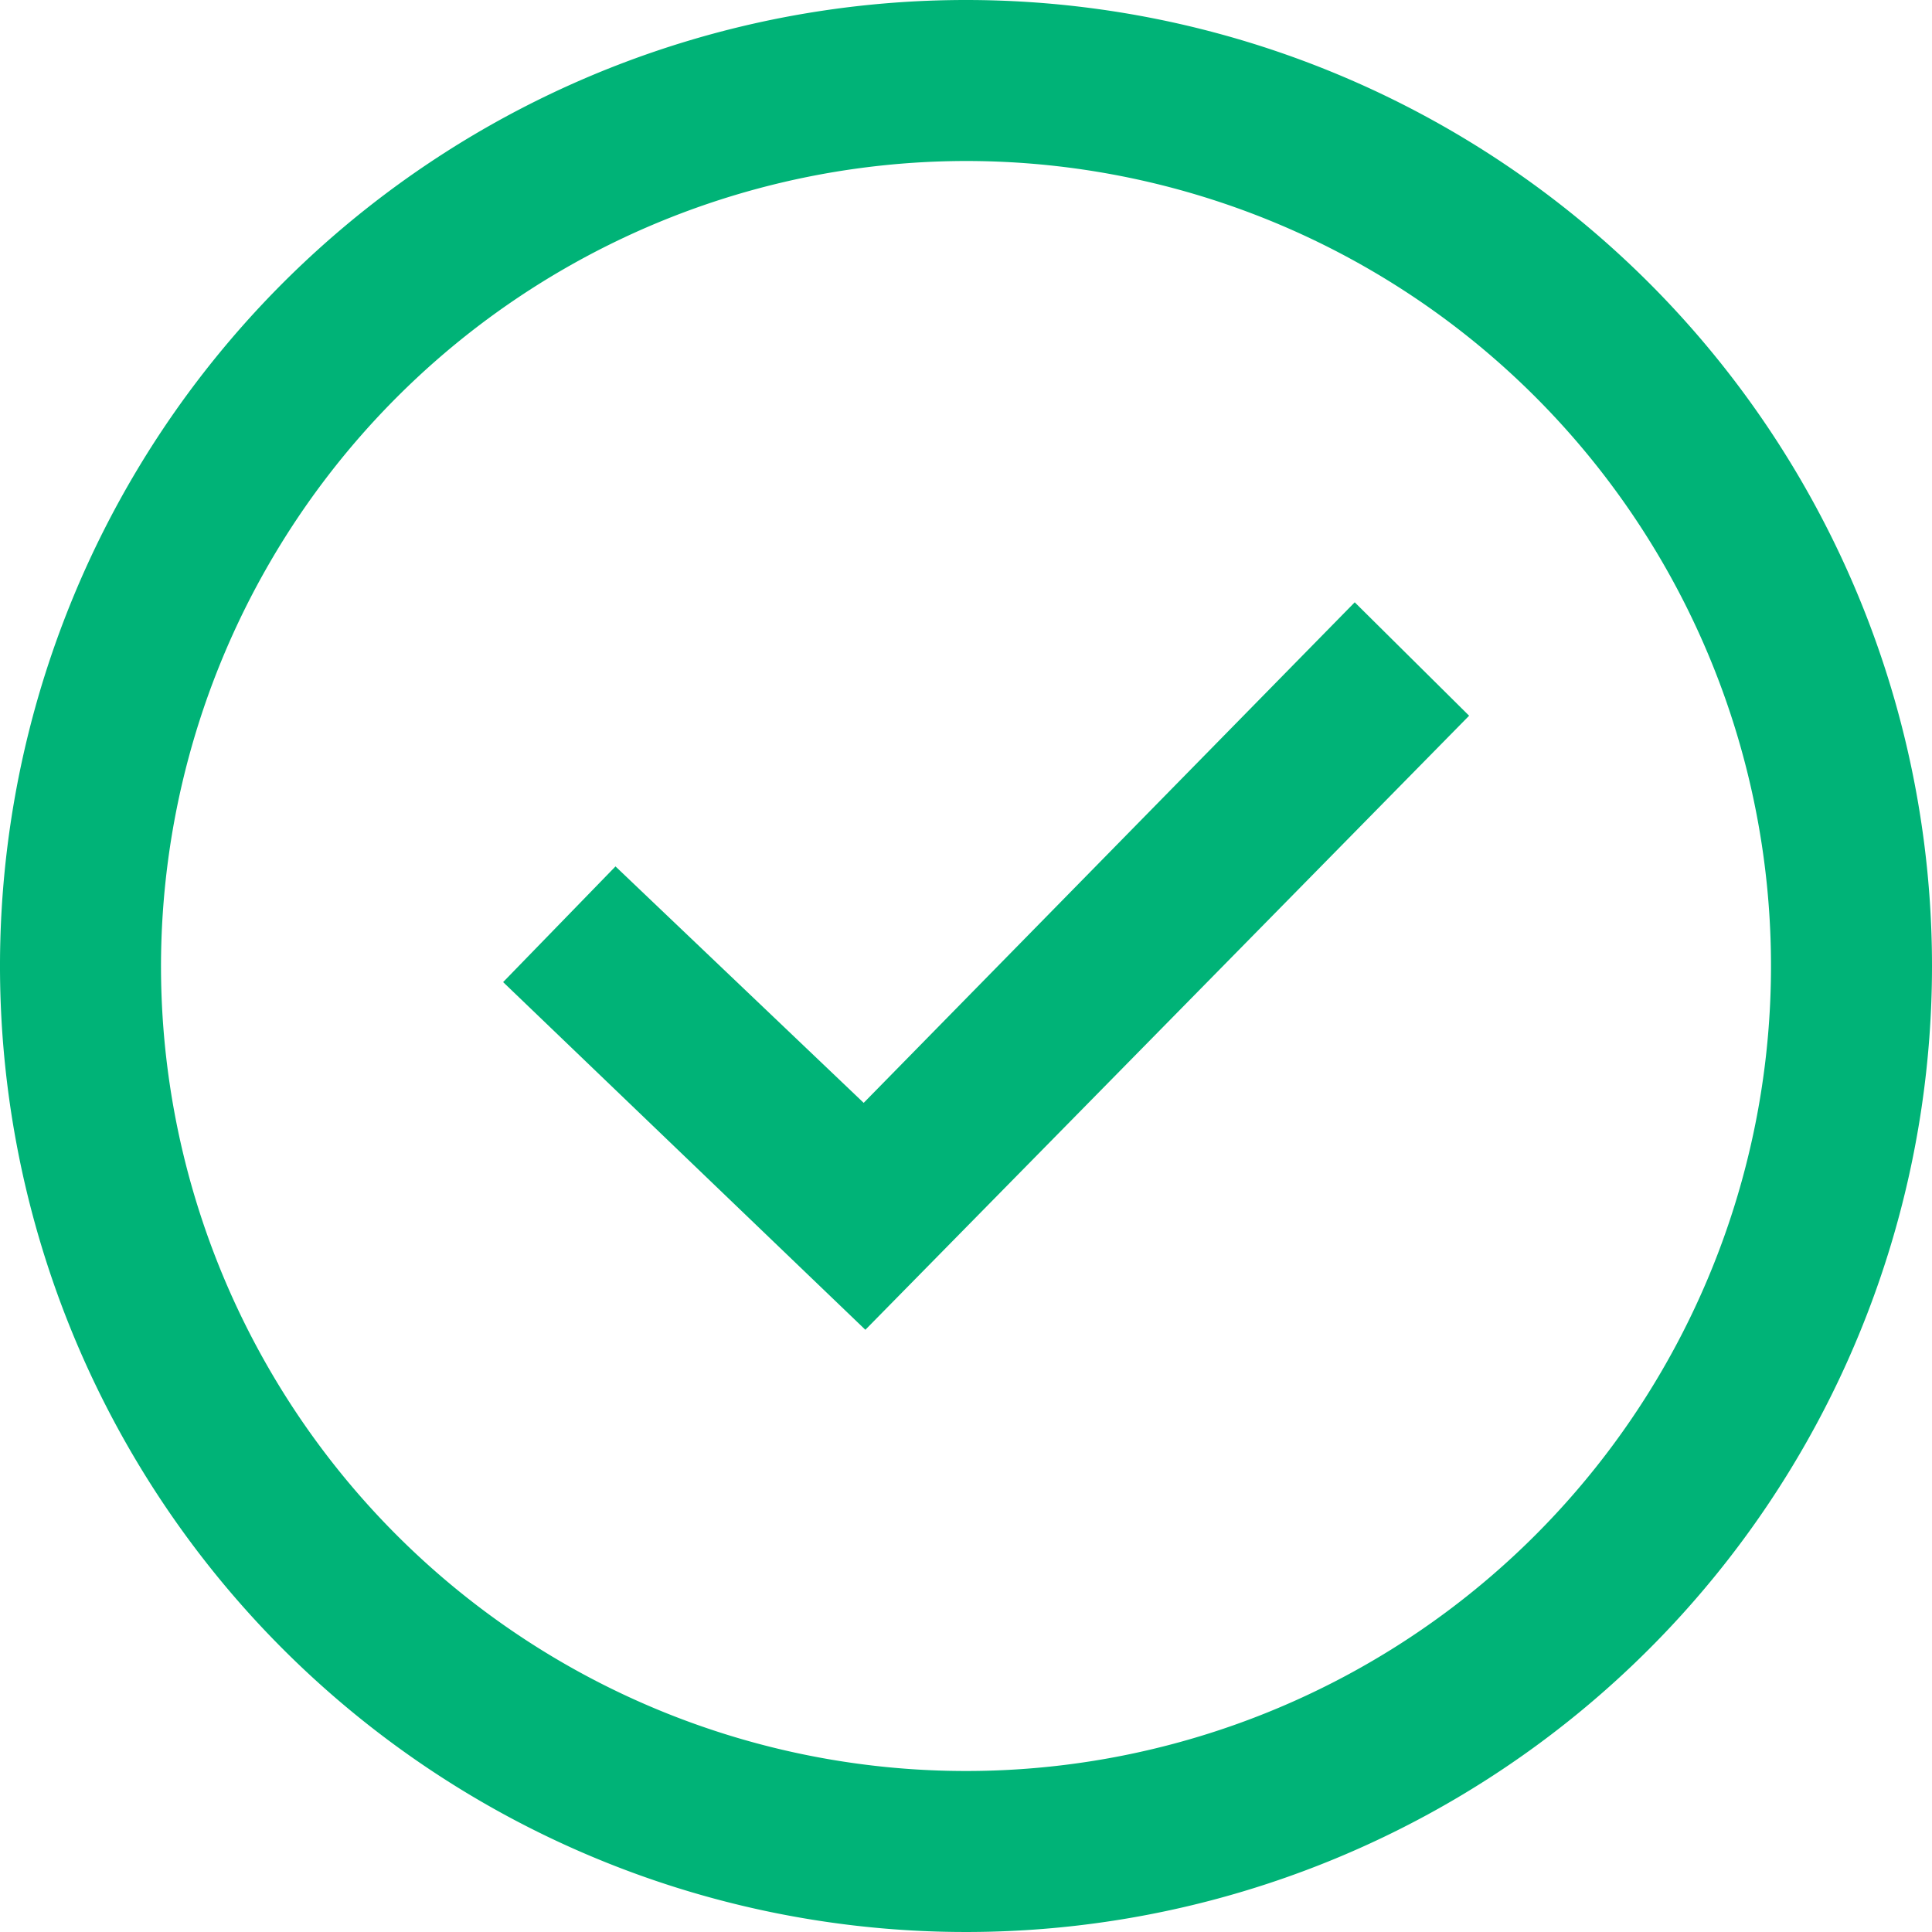 <svg xmlns="http://www.w3.org/2000/svg" width="24" height="24" viewBox="0 0 24 24">
  <path id="iconmonstr-check-mark-8" d="M12,2A10,10,0,1,1,2,12,10.011,10.011,0,0,1,12,2Zm0-2A12,12,0,1,0,24,12,12,12,0,0,0,12,0Zm6.25,8.891L16.829,7.482l-6.1,6.218L7.646,10.763,6.25,12.2l4.5,4.319Z" fill="#00b377"/>
</svg>
